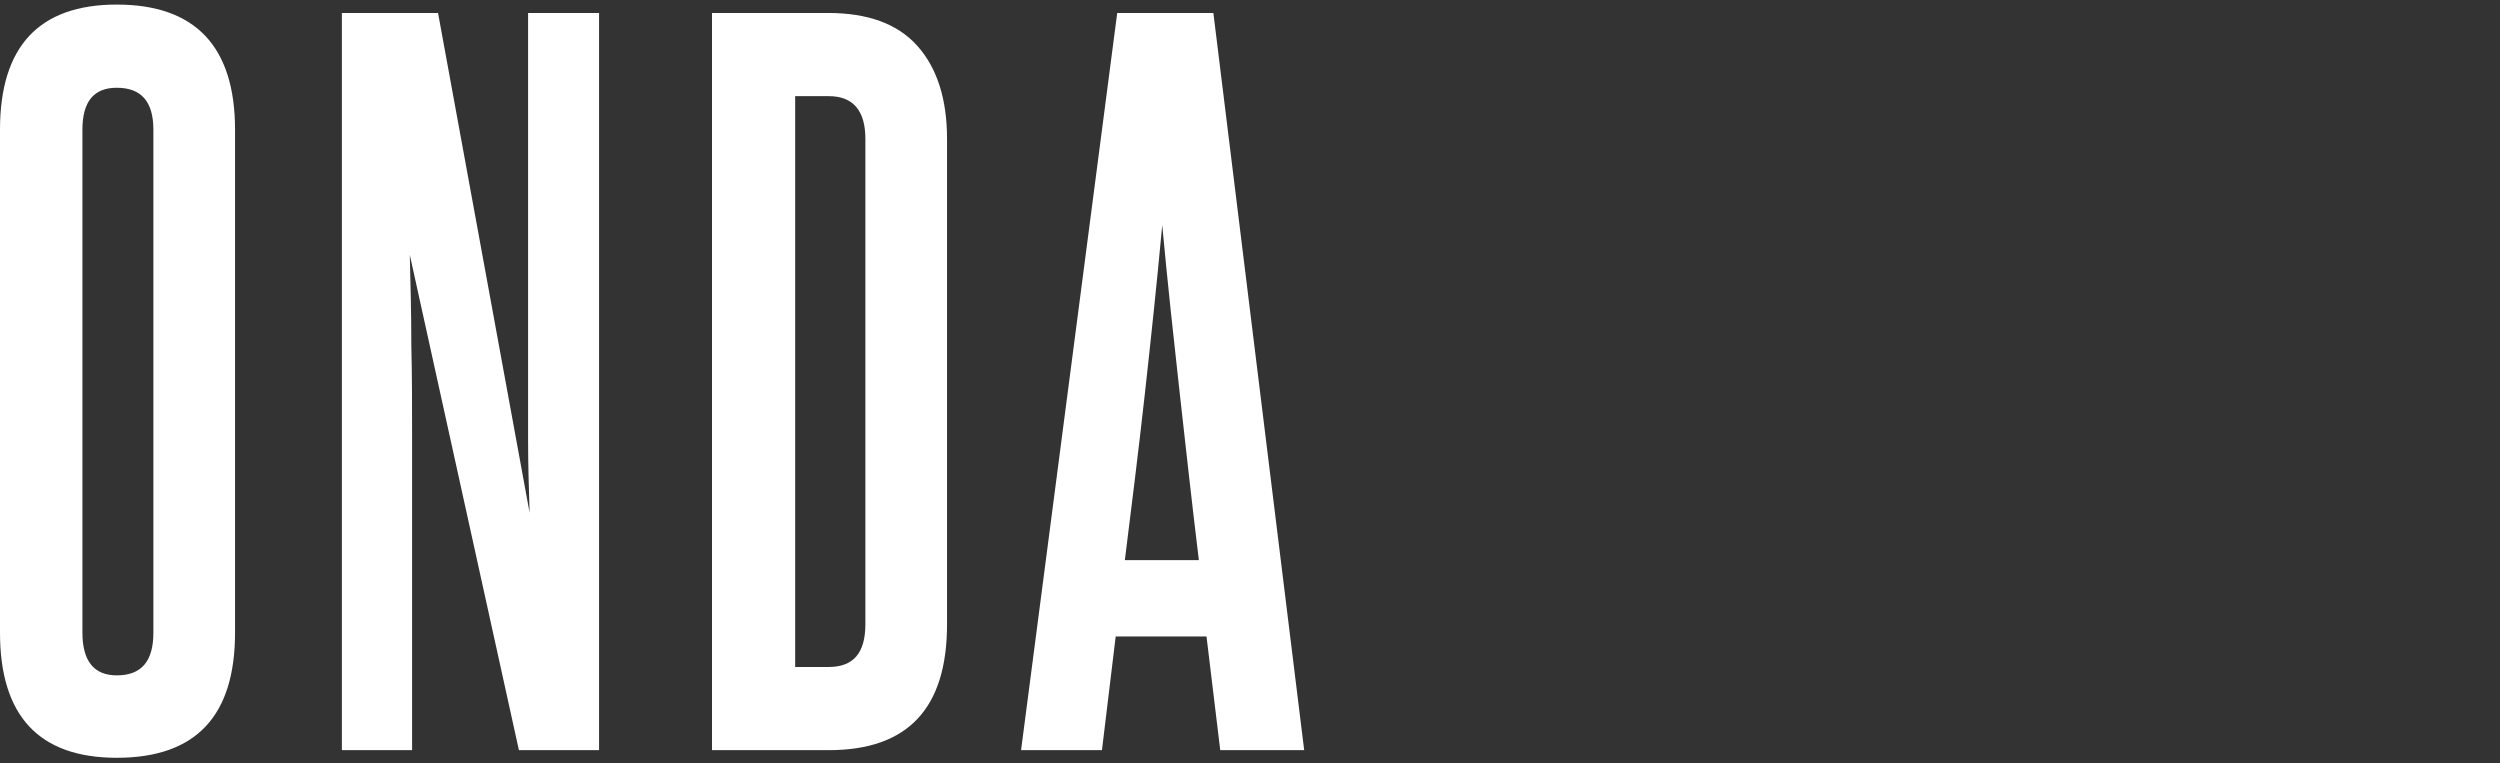<?xml version="1.0" encoding="utf-8"?>
<!-- Generator: Adobe Illustrator 24.0.1, SVG Export Plug-In . SVG Version: 6.00 Build 0)  -->
<svg version="1.1" id="Capa_1" xmlns="http://www.w3.org/2000/svg" xmlns:xlink="http://www.w3.org/1999/xlink" x="0px" y="0px"
	 viewBox="0 0 327.6 100" style="enable-background:new 0 0 327.6 100;" xml:space="preserve">
<rect x="0" y="0" width="327.6" height="100" fill="#333333" stroke="none"/>
<style type="text/css">
	.st0{fill:#FFFFFF;}
</style>
<path id="Trazado_55" class="st0" d="M0,82.9c0,10.9,5.1,16.4,15.3,16.4c10.4,0,15.5-5.5,15.5-16.4V17c0-10.9-5.2-16.4-15.5-16.4
	C5.1,0.6,0,6.1,0,17V82.9z M20.1,82.9c0,3.8-1.6,5.6-4.8,5.6c-3,0-4.5-1.9-4.5-5.6V17c0-3.7,1.5-5.5,4.5-5.5c3.2,0,4.8,1.8,4.8,5.5
	V82.9z M78.5,98.3V1.7h-9.3v55.8c0,3.4,0.1,6.6,0.2,9.7l-12-65.5H44.8v96.6H54v-41c0-4,0-8-0.1-12c0-4-0.1-8-0.2-11.9L68,98.3H78.5z
	 M108.6,98.3c10.4,0,15.5-5.5,15.5-16.5V18.2c0-5.2-1.3-9.3-3.9-12.2s-6.5-4.3-11.7-4.3H93.3v96.6H108.6z M113.4,81.8
	c0,3.8-1.6,5.6-4.8,5.6h-4.4V12.6h4.4c3.2,0,4.8,1.9,4.8,5.6V81.8z M170.9,98.3L159,1.7h-12.6l-12.6,96.6h10.6l1.8-14.9h11.9
	l1.8,14.9H170.9z M147.4,73.4c0.9-7.2,1.8-14.4,2.6-21.6s1.6-14.7,2.3-22.3c0.7,7.6,1.5,14.9,2.3,22.1s1.6,14.4,2.5,21.8H147.4z"/>
</svg>

